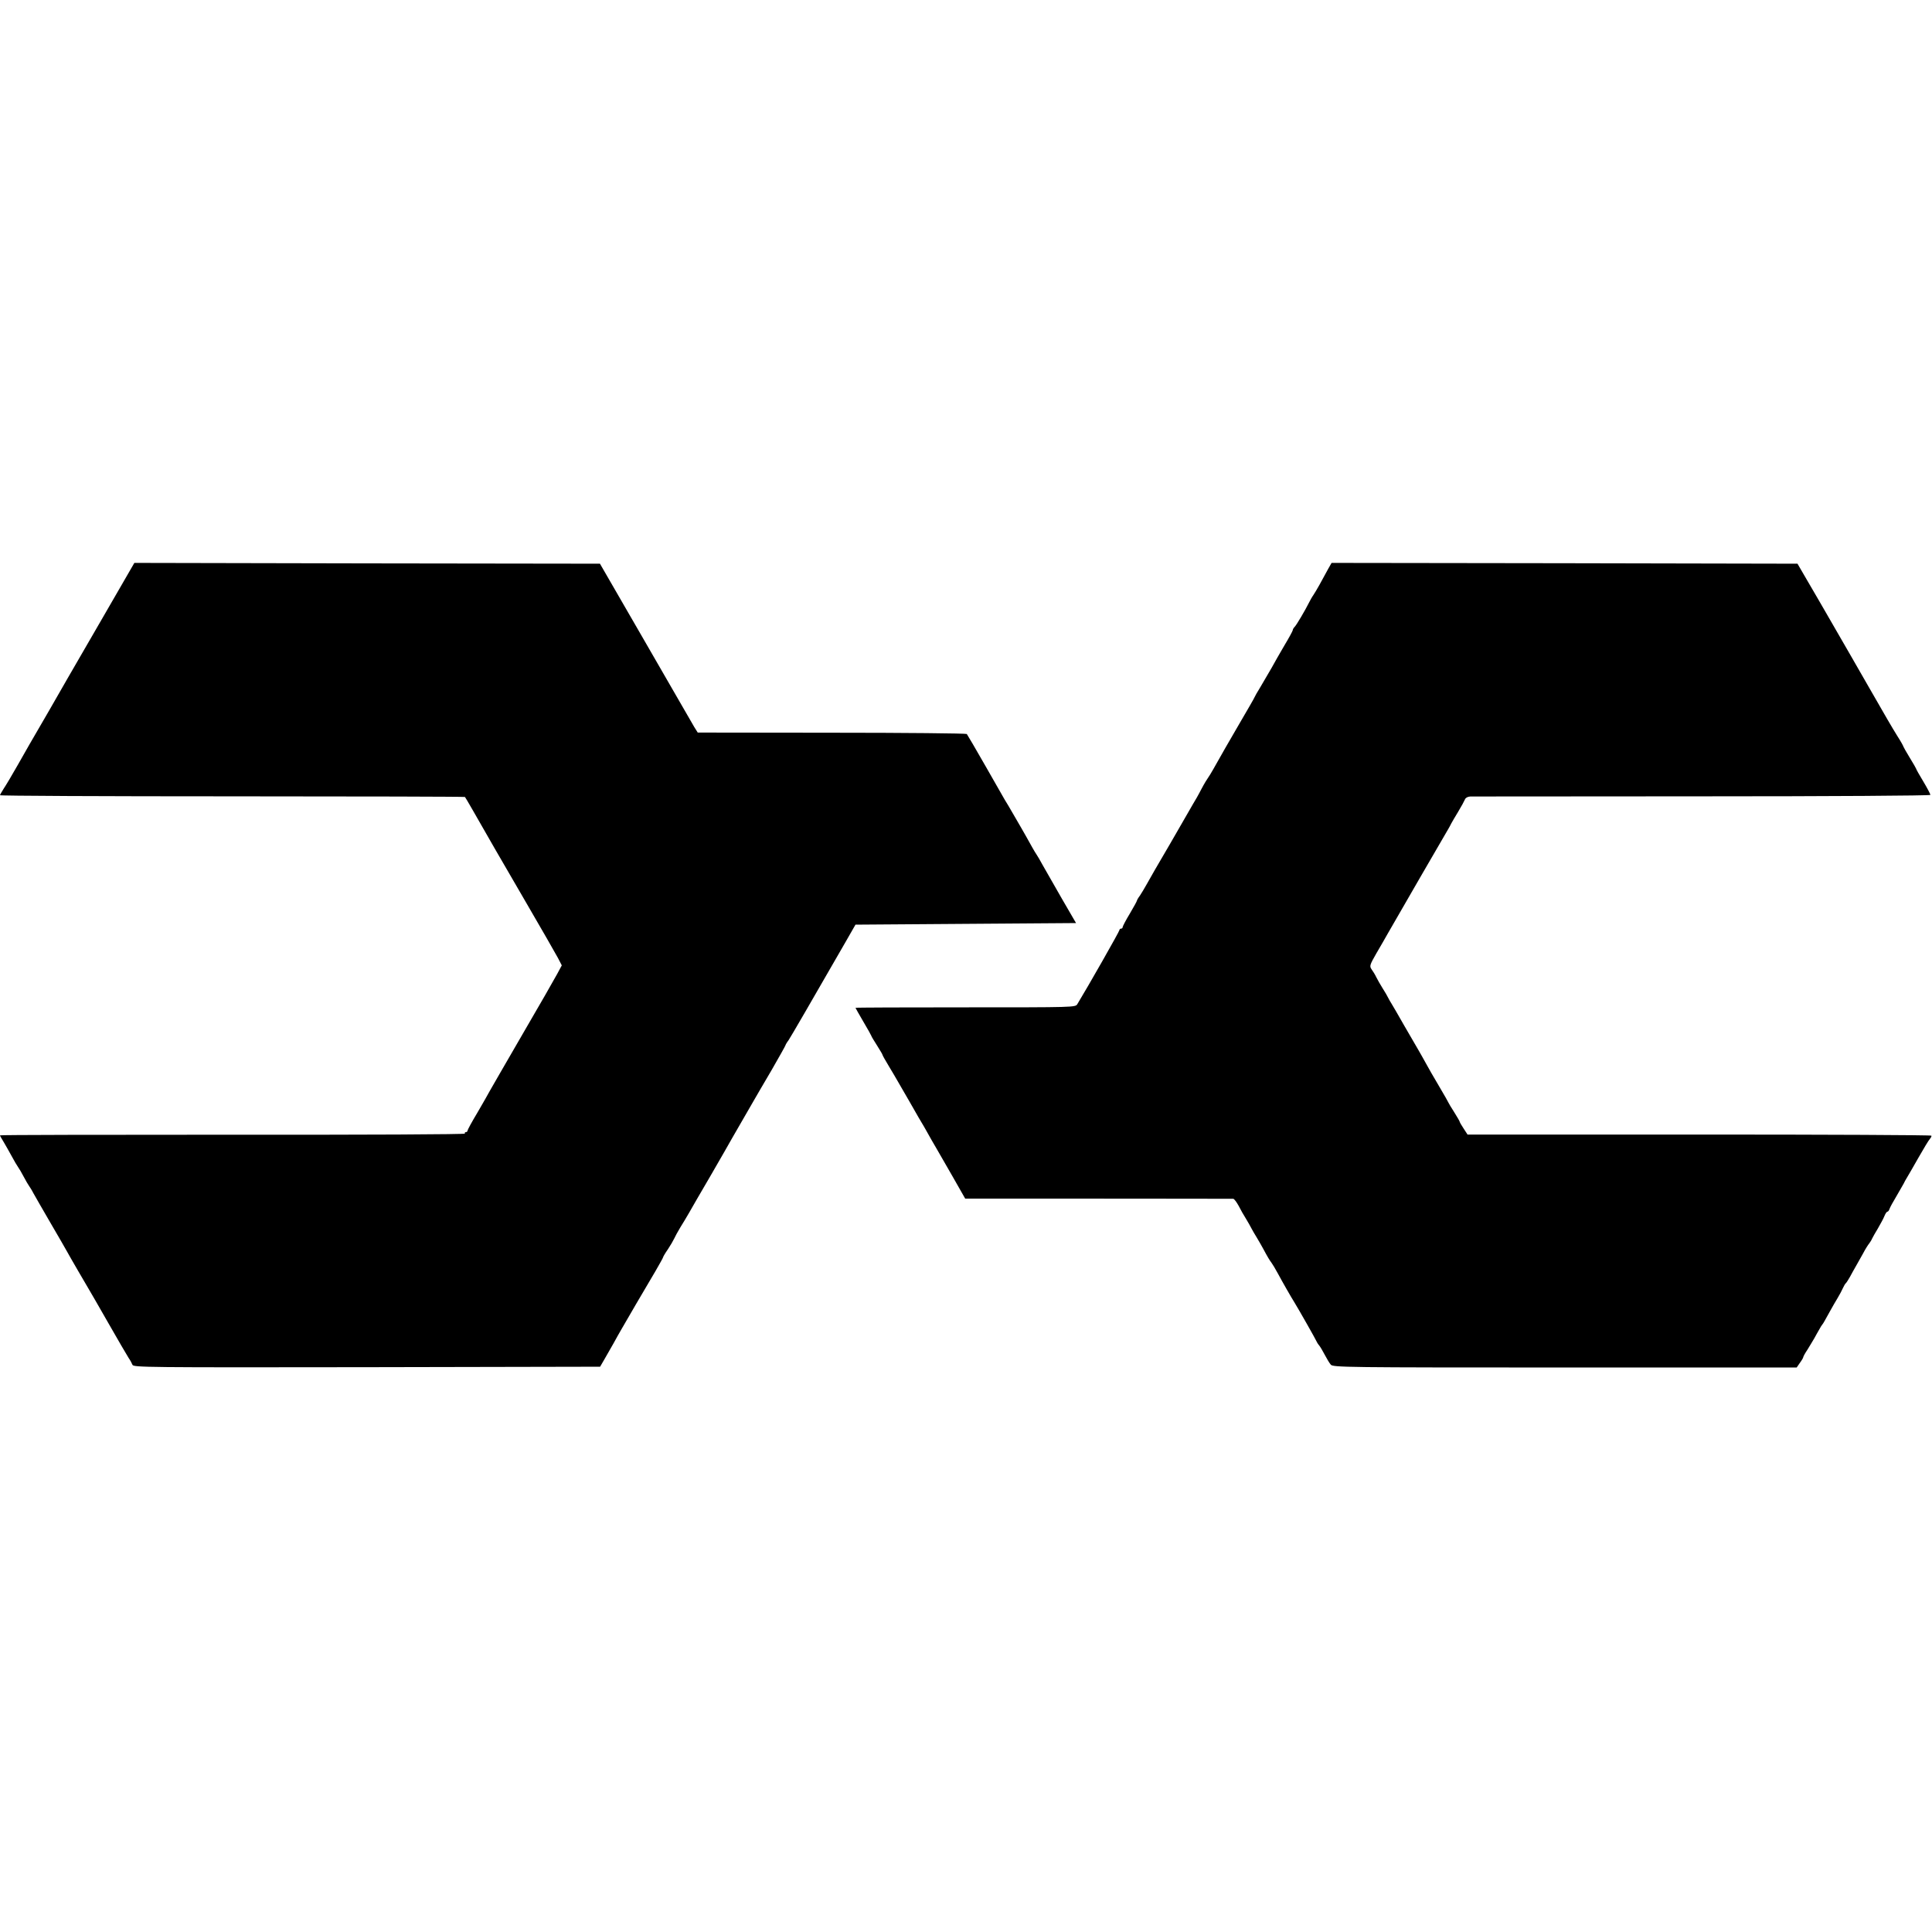 <svg version="1" xmlns="http://www.w3.org/2000/svg" width="1620" height="1620" viewBox="0 0 1215 1215"><path d="M64.5 388.6c-18.1 31.2-28 48.4-33.7 58.4-2.6 4.4-11 18.9-12.3 21.2-.5.9-3.9 6.8-7.4 13-3.5 6.2-7.5 12.9-8.8 14.8-1.2 1.9-2.3 3.8-2.3 4.1 0 .4 65.7.7 146.1.7 80.3 0 146.2.2 146.3.4.3.2 6.7 11.4 18.6 32.2 1 1.7 9.7 16.8 19.5 33.6s18.9 32.7 20.3 35.3l2.5 4.8-2.9 5.4c-1.6 3-11.4 20.1-21.9 38.1-10.4 18-19.7 34-20.5 35.5-.8 1.6-4.3 7.6-7.7 13.5-3.5 5.8-6.3 11-6.3 11.5s-.5.9-1.1.9c-.5 0-.8.4-.5.9.3.5-62.8.8-145.9.7-80.6 0-146.5.1-146.5.4 0 .3 1 2.1 2.2 4 1.1 1.9 3.5 6 5.1 9 1.6 3 3.5 6.2 4.1 7 .6.8 2.2 3.5 3.5 6 1.3 2.5 2.8 5 3.3 5.7.5.7 1.8 2.7 2.7 4.5 1 1.8 5.8 10.2 10.7 18.6 4.9 8.4 9.6 16.5 10.4 18 1.6 3 12.5 21.7 14 24.2.5.8 6 10.3 12.1 21s11.9 20.6 12.8 22c1 1.4 2 3.3 2.4 4.3.6 1.6 8.3 1.7 147.3 1.5l146.8-.3 2.9-5c1.6-2.8 4.1-7.1 5.6-9.8 1.4-2.6 3.5-6.3 4.6-8.2 1.1-1.8 5.3-9.1 9.4-16.2 4.1-7 9.6-16.4 12.3-20.9 2.6-4.5 4.8-8.4 4.8-8.7 0-.3 1.3-2.6 3-5 1.6-2.4 3.4-5.5 4-6.8.6-1.3 2.3-4.5 3.9-7.1 1.6-2.5 4-6.6 5.4-9 1.3-2.3 7.5-13.1 13.8-23.8 6.2-10.7 12.2-21.2 13.3-23.2 1.2-2 4.5-7.8 7.5-13 3-5.1 6.2-10.7 7.1-12.3 1-1.7 5.6-9.7 10.4-17.8 4.7-8.2 8.6-15.1 8.6-15.4 0-.2.8-1.7 1.9-3.1 1.6-2.4 14.1-24 35.8-61.7l6.3-11 69.3-.5 69.4-.5-9-15.5c-4.9-8.5-10.3-18-12-21-1.6-3-3.4-6-3.9-6.7-.5-.7-1.7-2.7-2.7-4.5-1-1.8-2.7-4.9-3.8-6.8-1.1-1.9-4.3-7.6-7.2-12.5-2.9-5-5.6-9.7-6.2-10.5-.5-.8-5.9-10.3-12-21s-11.5-19.9-11.9-20.4c-.5-.4-38.7-.8-85-.8l-84.2-.1-2.2-3.5c-1.1-2-15-25.9-30.7-53.2l-28.6-49.5-146.4-.2-146.4-.3-20 34.6z"/><path d="M835.3 357.7c-4.1 7.7-7.6 13.9-9.2 16.3-1 1.4-2.2 3.6-2.9 5-2.4 4.8-7.8 14-9 15.2-.7.7-1.2 1.6-1.2 2.1 0 .4-2.3 4.7-5.2 9.5-2.8 4.8-6.5 11.2-8.1 14.2-1.7 3-4.8 8.3-6.9 11.8-2.1 3.4-3.8 6.4-3.8 6.6 0 .3-4.6 8.2-10.2 17.8-5.5 9.5-11.5 19.8-13.1 22.8-1.7 3-3.7 6.6-4.6 8-.9 1.4-2.2 3.4-2.9 4.5-.7 1.1-1.9 3.3-2.8 5-.8 1.6-2.1 3.9-2.7 5-.7 1.1-3.4 5.8-6.1 10.5-9.6 16.7-14.7 25.5-16.5 28.5-2.1 3.5-5.4 9.3-8.9 15.5-1.4 2.5-3.3 5.7-4.3 7.2-1.1 1.4-1.9 2.9-1.9 3.2 0 .3-2 4-4.5 8.2-2.5 4.1-4.5 8-4.5 8.5s-.4.9-1 .9c-.5 0-1 .4-1 .9 0 .8-19.9 35.8-26.5 46.6-1.2 2-2.1 2-70.4 2-38 0-69.1.1-69.1.3 0 .2 2.3 4.1 5 8.8 2.8 4.7 5 8.7 5 8.9 0 .3 1.6 2.9 3.5 5.9 1.9 3 3.5 5.7 3.5 6 0 .3 1.8 3.5 4.1 7.3 2.2 3.7 4.5 7.5 4.9 8.3.5.8 4.1 7.1 8.1 14 3.9 6.9 8 14 9.1 15.7 4.2 7.5 6.2 11 7.7 13.5.9 1.5 5.3 9.2 9.9 17.2l8.2 14.4h83.8c46 0 84.2.1 84.8.1.6.1 2 2 3.3 4.3 1.2 2.4 3.3 6.1 4.7 8.3 1.3 2.2 2.9 4.9 3.4 6 .6 1.1 2.1 3.8 3.5 6 1.3 2.2 3.1 5.3 4 7 2.5 4.7 4 7.2 5.1 8.6.6.8 2.5 3.9 4.1 6.9 2.9 5.4 8.4 15 10.3 18 2.6 4.2 13.6 23.6 13.9 24.5.2.5.9 1.7 1.6 2.5.7.8 2.3 3.5 3.6 6 1.3 2.5 3 5.3 3.8 6.2 1.3 1.7 9.6 1.8 147.2 1.8h145.8l2-2.9c1.2-1.6 2.1-3.2 2.1-3.5 0-.4 1.1-2.5 2.6-4.7 1.4-2.2 3.3-5.5 4.4-7.3 1-1.8 2.4-4.4 3.2-5.7.7-1.3 1.5-2.6 1.8-2.9.5-.5 1.5-2.3 5.3-9.2 1.2-2.2 3.2-5.6 4.4-7.6 1.2-2 2.7-4.8 3.3-6.2.6-1.3 1.4-2.7 1.8-3 .4-.3 1.5-2.1 2.6-4 1-1.9 2.8-5.1 3.9-7 1.1-1.9 3.1-5.5 4.5-8 1.3-2.5 3-5.2 3.7-6 .6-.8 1.5-2.2 1.8-3 .4-.8 2-3.8 3.7-6.5 1.6-2.8 3.5-6.2 4.1-7.8.6-1.5 1.4-2.7 1.9-2.7.4 0 1-.8 1.3-1.8.3-.9 2.2-4.4 4.2-7.7 1.9-3.3 4-6.9 4.6-8 .5-1.1 1.5-2.9 2.2-4 .7-1.1 3.9-6.7 7.2-12.5 3.3-5.8 6.5-11.1 7.2-11.8.7-.8 1.1-1.7.9-2-.2-.4-65.9-.7-146-.7H922.9l-2.4-3.7c-1.4-2.1-2.5-4-2.5-4.3 0-.3-1.6-3.1-3.5-6.1-1.9-3-3.5-5.6-3.5-5.8 0-.2-2.7-4.9-6-10.5-3.3-5.5-7.1-12.2-8.5-14.8-1.5-2.6-3.4-6.2-4.4-7.8-1-1.7-5-8.6-9-15.5-3.9-6.9-7.6-13.2-8.1-14-.6-.8-1.4-2.4-2-3.5-.5-1.1-2.1-3.8-3.5-6s-3.2-5.4-4-7c-.8-1.7-2.2-3.9-3-5-1.3-1.9-1.1-2.7 3.1-10 2.6-4.4 5.8-10 7.2-12.5 5.7-10 35.4-61.3 37.9-65.5.7-1.1 1.5-2.7 1.9-3.5.4-.8 2.4-4.2 4.4-7.5 2-3.3 3.9-6.8 4.3-7.8.4-1 1.7-1.7 3.4-1.8 1.5 0 67.3 0 146.1-.1 80 0 143.2-.4 143.2-.9s-2-4.3-4.5-8.5c-2.5-4.1-4.5-7.7-4.5-8 0-.2-1.8-3.3-4-6.9-2.2-3.6-4-6.8-4-7 0-.3-1.7-3.4-3.9-6.8-3.3-5.3-7.3-12.2-17.9-30.7-1.1-1.9-6.1-10.7-11.2-19.5s-11-19-13.1-22.7c-6.2-10.8-7.4-12.8-14.1-24.3l-6.4-11-146.5-.3-146.5-.2-2.1 3.7z"/></svg>